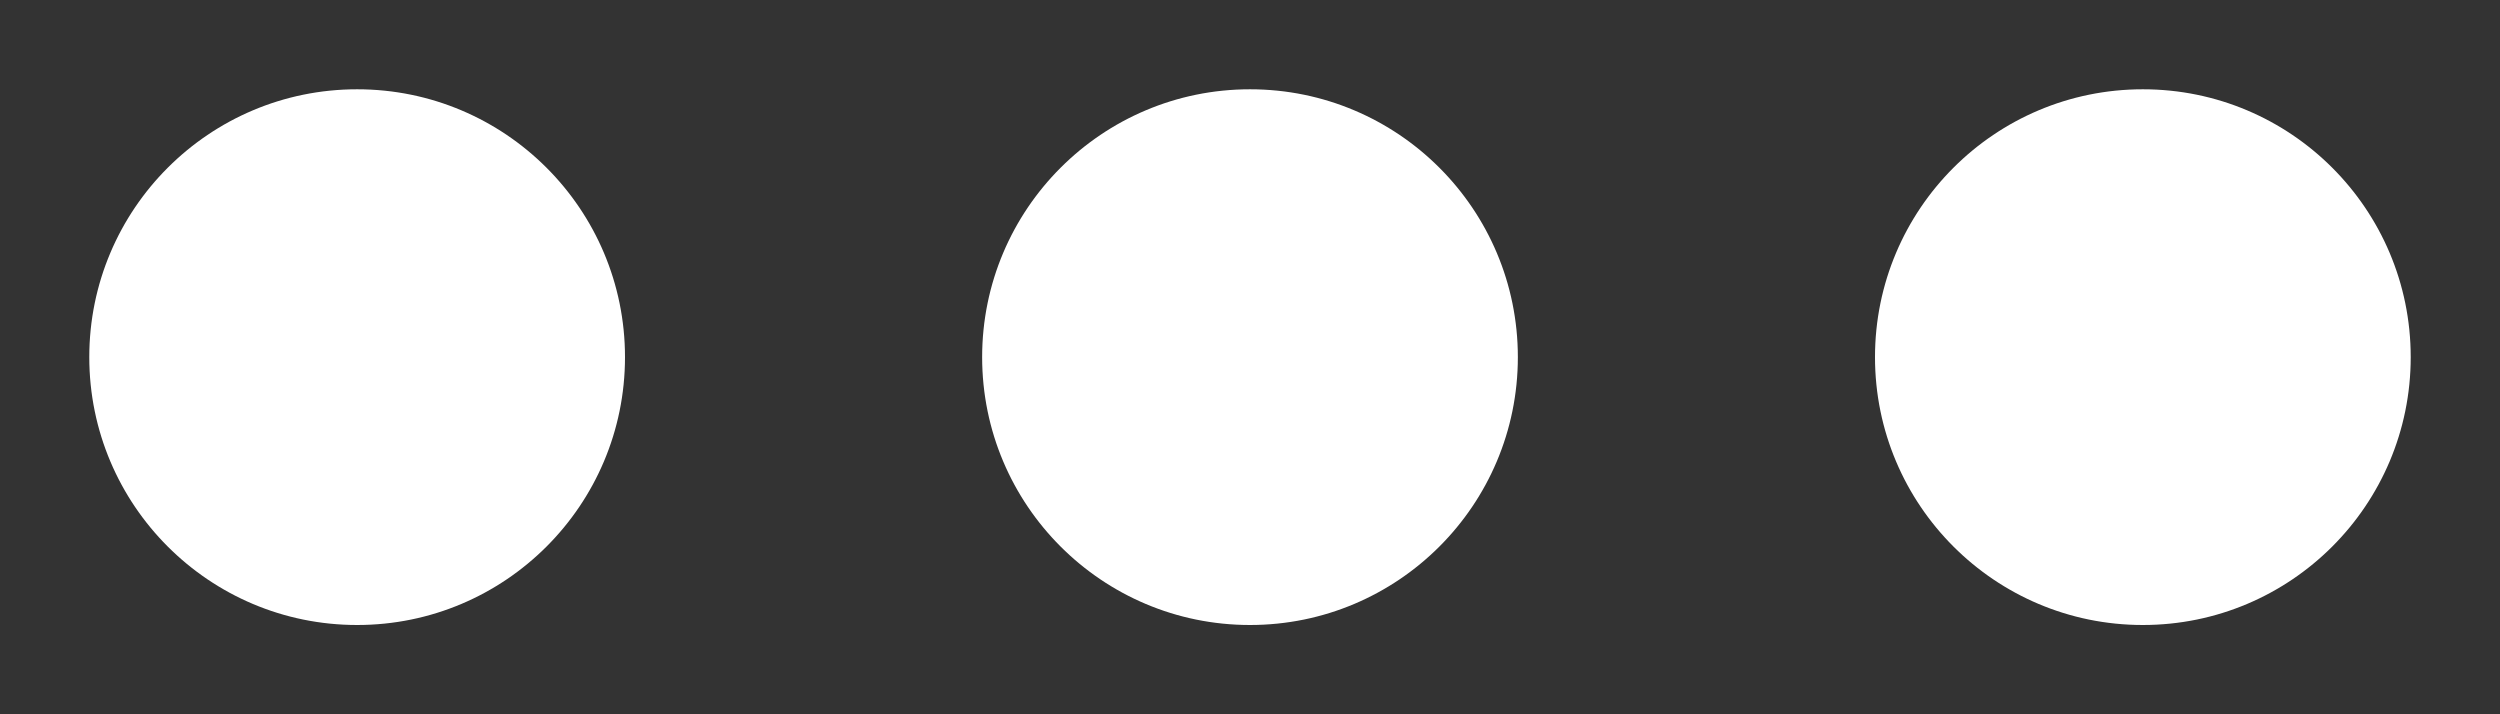 <svg xmlns="http://www.w3.org/2000/svg" xmlns:xlink="http://www.w3.org/1999/xlink" width="14" height="4" version="1.1" viewBox="0 0 14 4"><rect x="0" y="0" width="14" height="4" fill="#333333" stroke="none"/><title>Group 11</title><desc>Created with Sketch.</desc><g id="Design" fill="none" fill-rule="evenodd" stroke="none" stroke-width="1"><g id="02-03-01-Uloha-alt-adrian" fill="#FFF" transform="translate(-79, -536)"><g id="Group-17" transform="translate(53, 340)"><g id="Group-14" transform="translate(20, 185)"><g id="Group-11" transform="translate(6.5, 11.5)"><g id="Group-19"><g id="Group-20"><circle id="Oval" cx="1.5" cy="1.5" r="1.5"/><circle id="Oval" cx="6.5" cy="1.5" r="1.5"/><circle id="Oval" cx="11.5" cy="1.5" r="1.5"/></g></g></g></g></g></g></g></svg>
